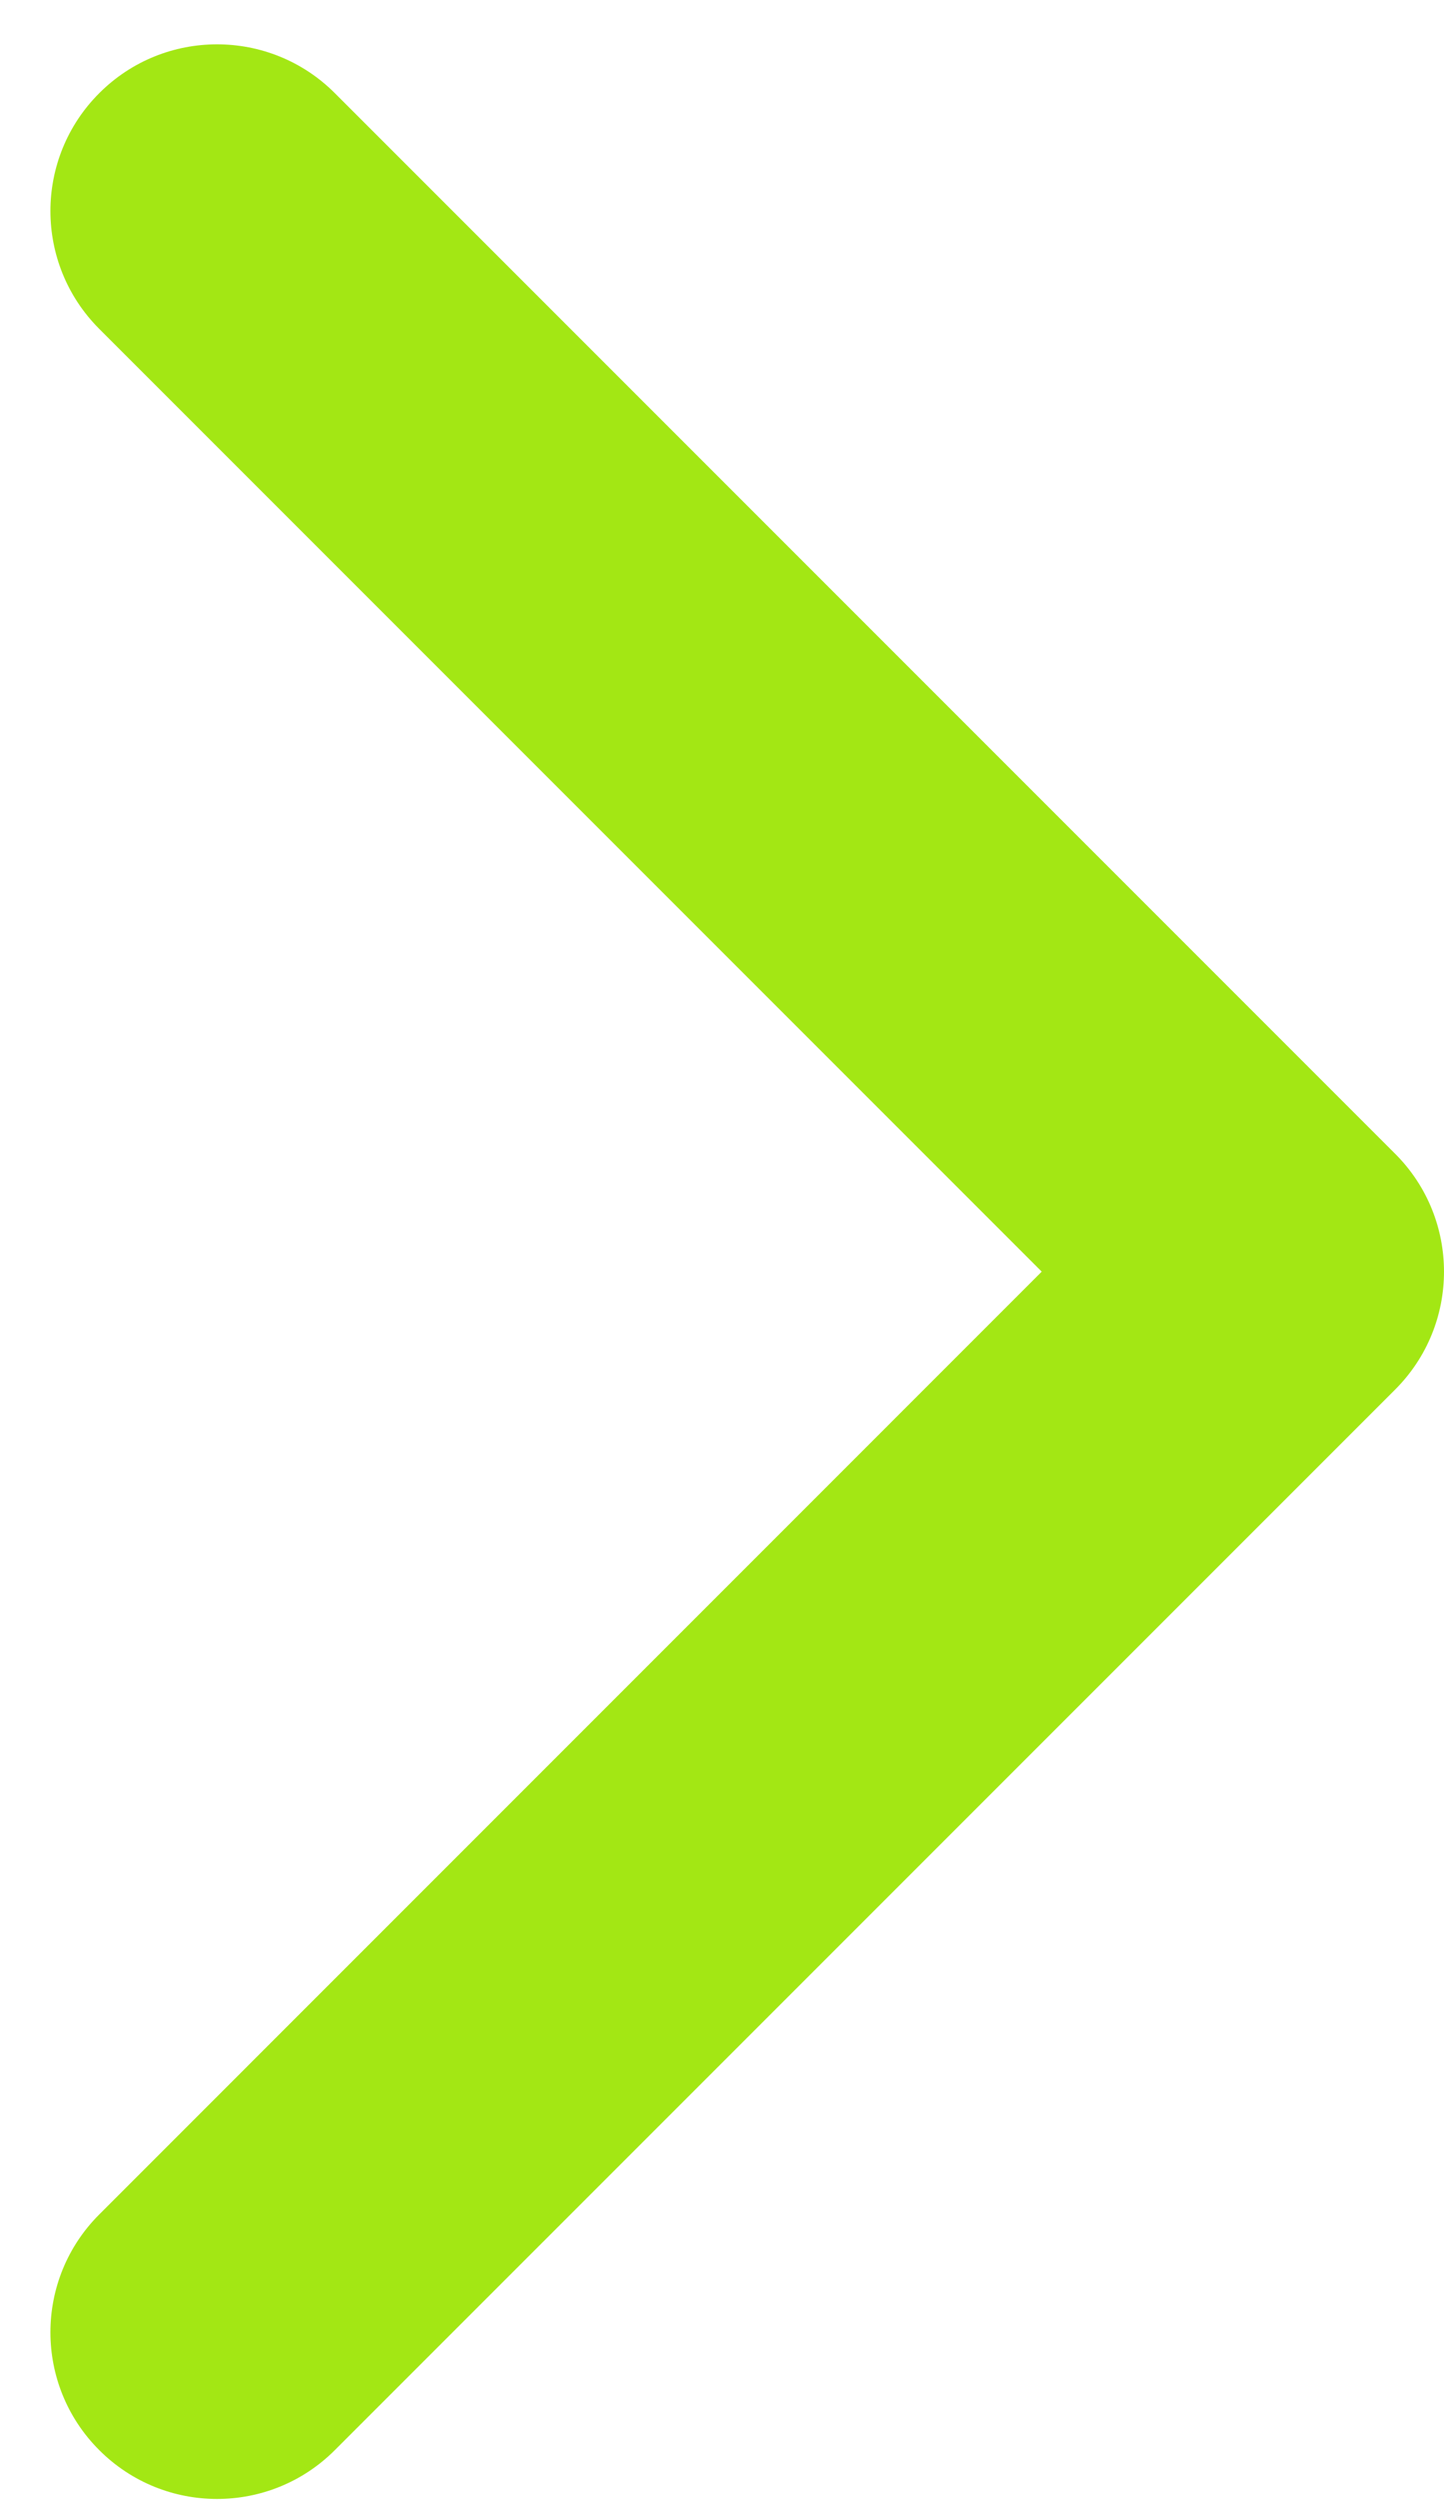 <svg width="26" height="45" viewBox="0 0 26 45" fill="none" xmlns="http://www.w3.org/2000/svg">
<path d="M25.121 25.012C26.293 23.84 26.293 21.94 25.121 20.769L6.029 1.677C4.858 0.505 2.958 0.505 1.787 1.677C0.615 2.849 0.615 4.748 1.787 5.92L18.757 22.89L1.787 39.861C0.615 41.032 0.615 42.932 1.787 44.103C2.958 45.275 4.858 45.275 6.029 44.103L25.121 25.012ZM20 25.89H23V19.89H20V25.89Z" fill="#A3E714"/>
</svg>
